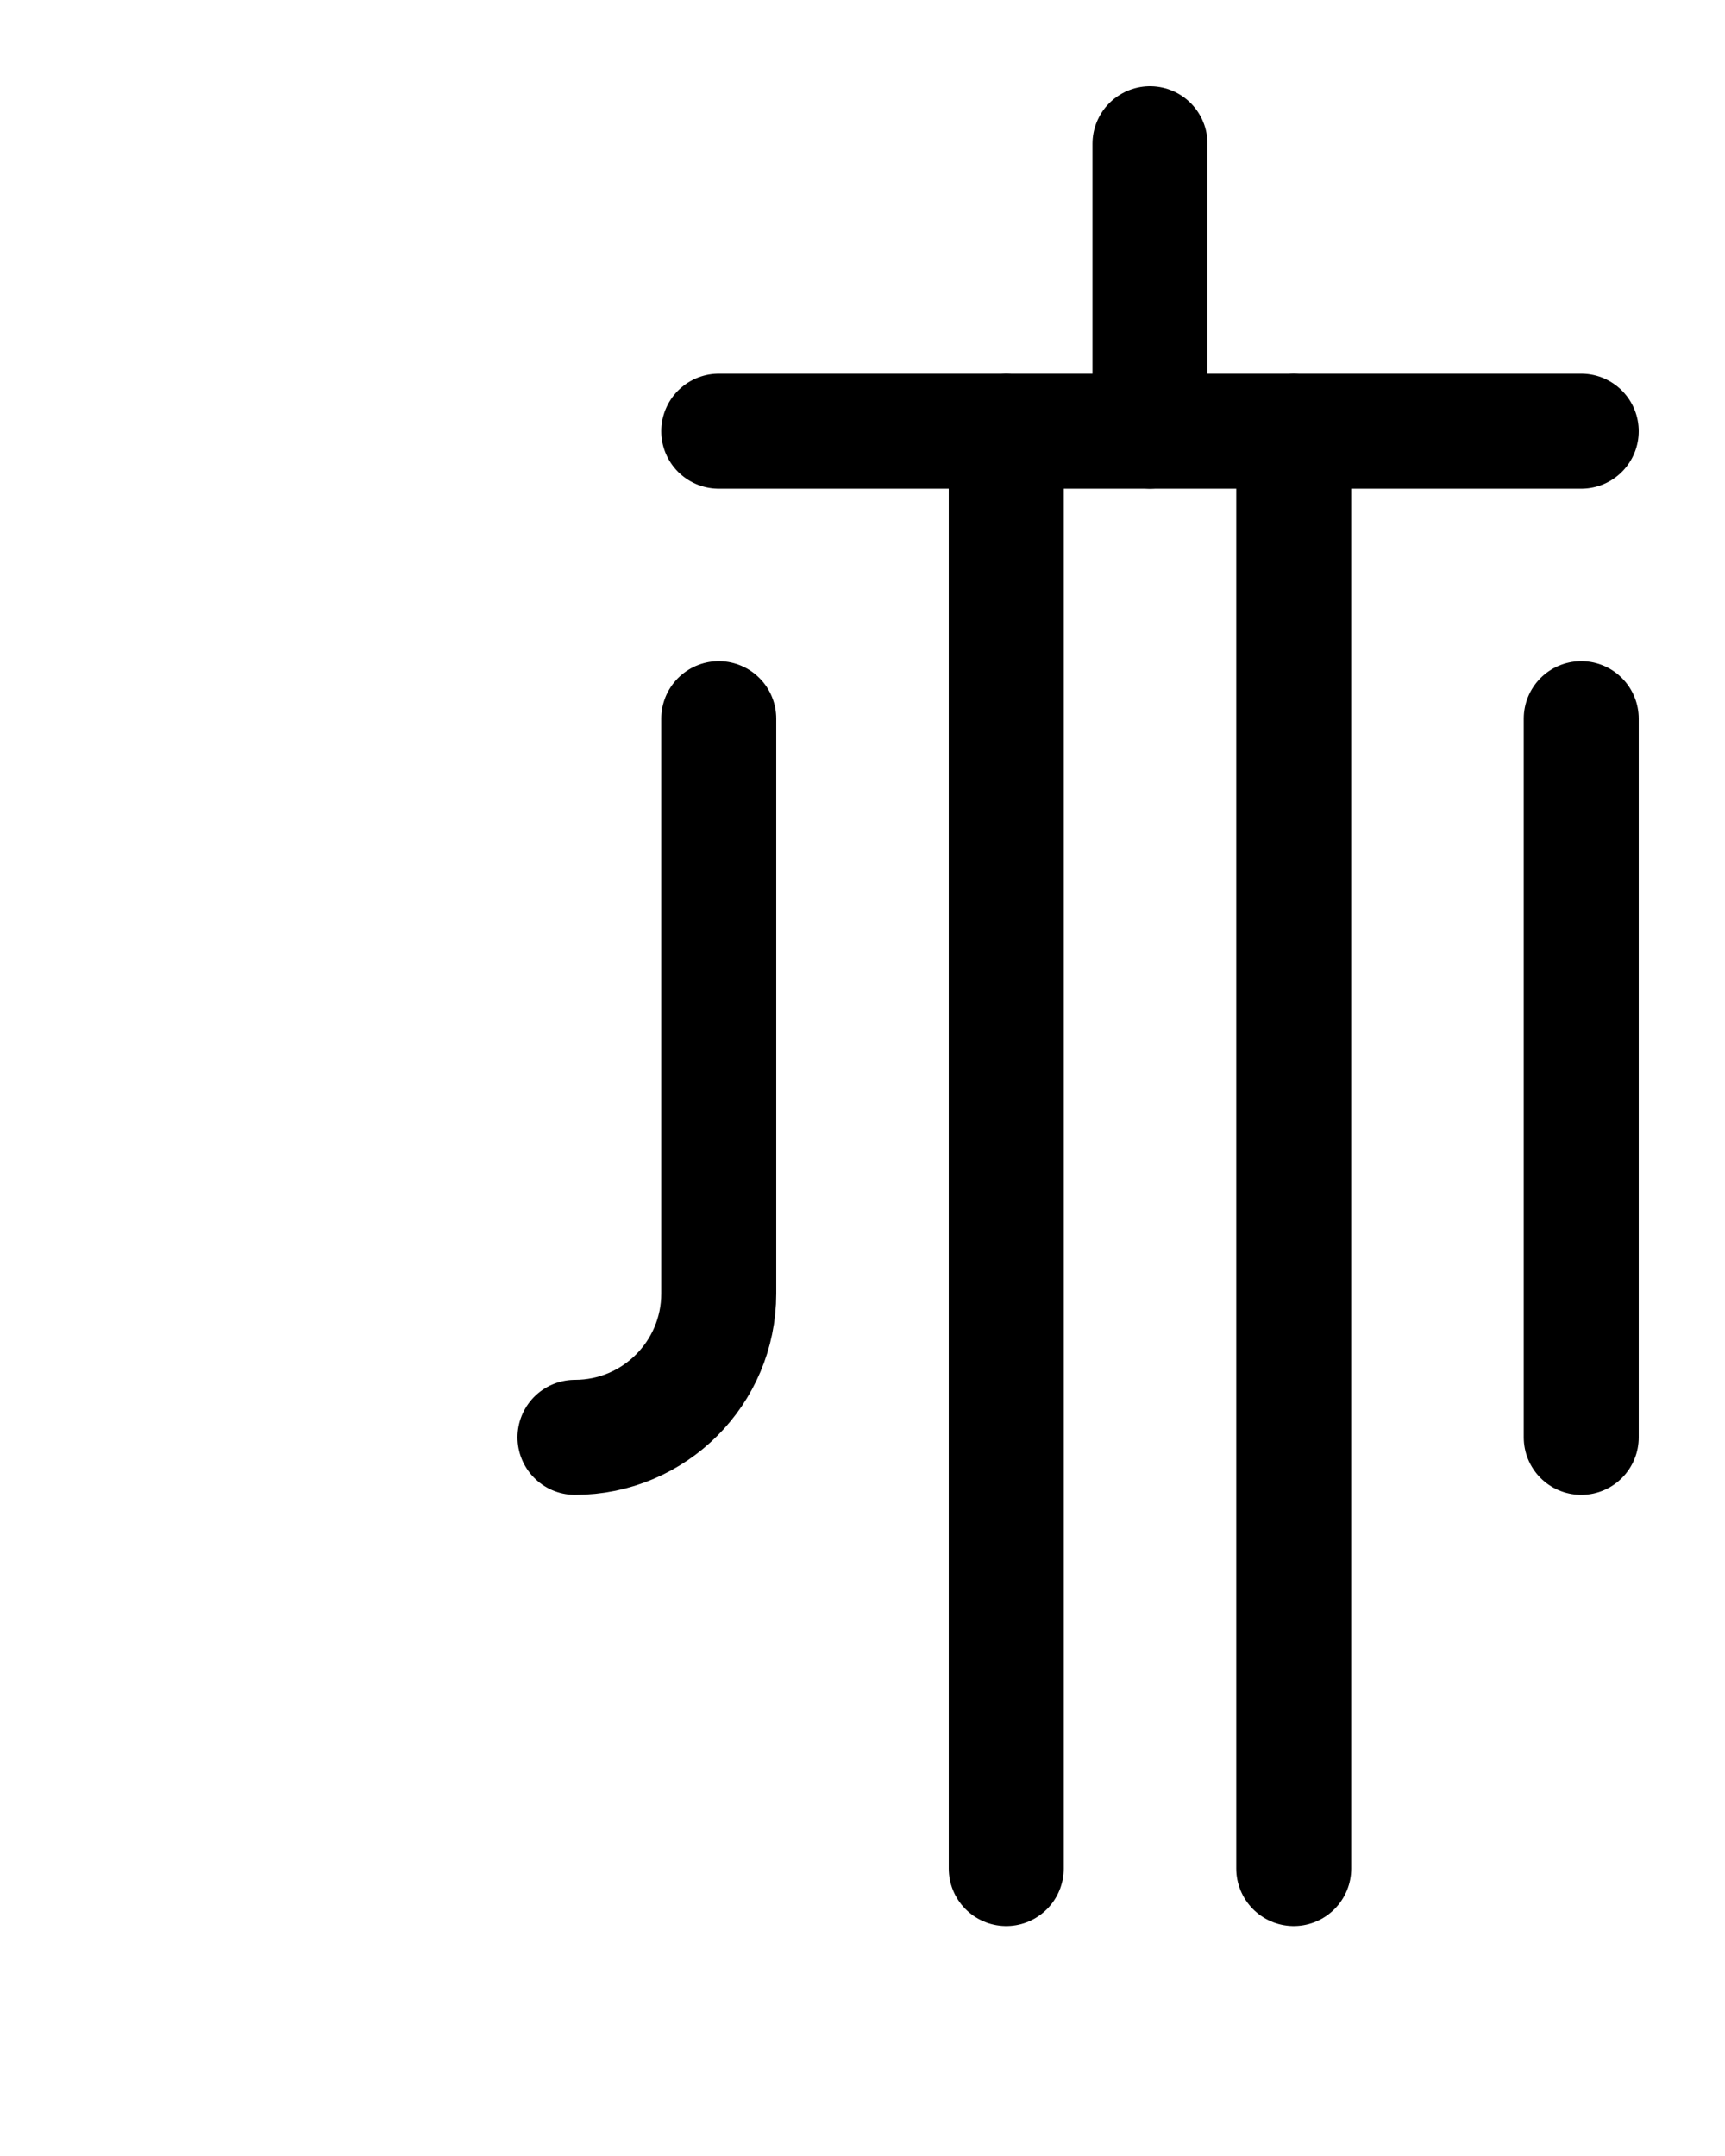 <?xml version="1.0" encoding="utf-8"?>
<!-- Generator: Adobe Illustrator 26.0.0, SVG Export Plug-In . SVG Version: 6.00 Build 0)  -->
<svg version="1.1" id="图层_1" xmlns="http://www.w3.org/2000/svg" xmlns:xlink="http://www.w3.org/1999/xlink" x="0px" y="0px"
	 viewBox="0 0 720 900" style="enable-background:new 0 0 720 900;" xml:space="preserve">
<style type="text/css">
	.st0{fill:none;stroke:#000000;stroke-width:48;stroke-linecap:round;stroke-linejoin:round;stroke-miterlimit:10;}
</style>
<line class="st0" x1="300" y1="180" x2="660" y2="180"/>
<path class="st0" d="M300,300v240c0,33.1-26.9,60-60,60"/>
<line class="st0" x1="480" y1="60" x2="480" y2="180"/>
<line class="st0" x1="420" y1="180" x2="420" y2="780"/>
<line class="st0" x1="540" y1="180" x2="540" y2="780"/>
<line class="st0" x1="660" y1="300" x2="660" y2="600"/>
</svg>
